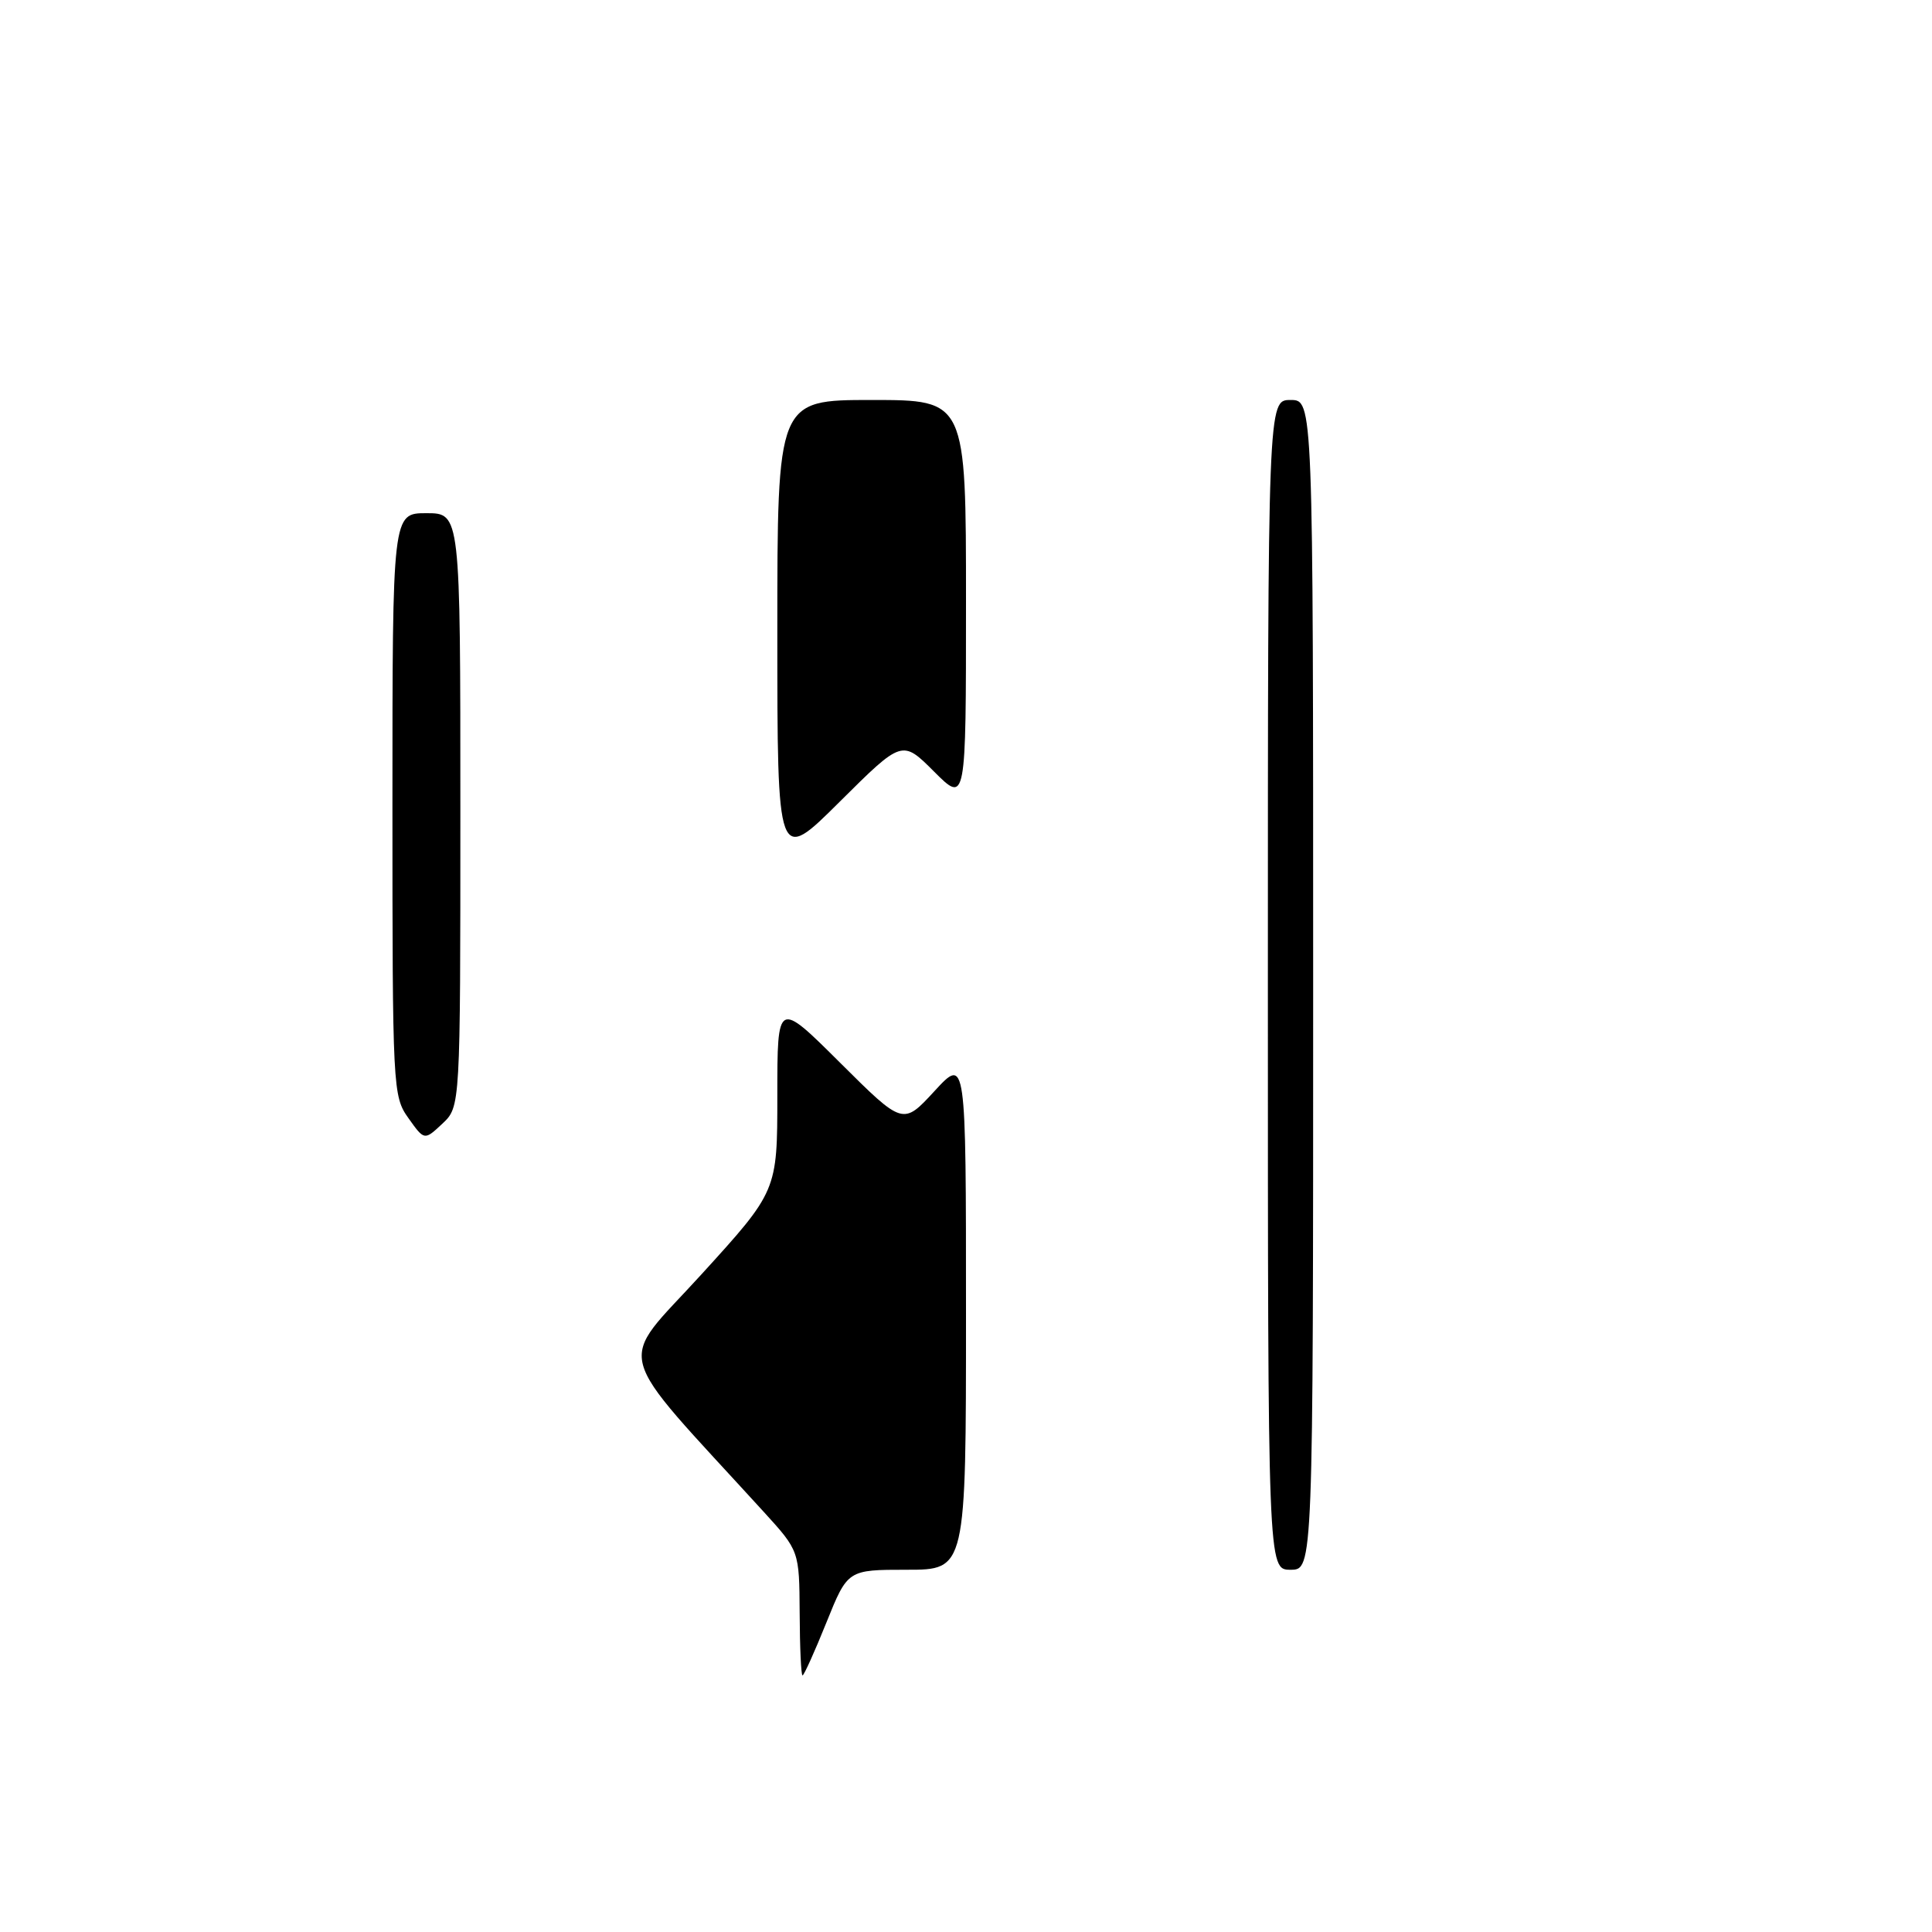 <?xml version="1.0" encoding="UTF-8" standalone="no"?>
<!DOCTYPE svg PUBLIC "-//W3C//DTD SVG 1.1//EN" "http://www.w3.org/Graphics/SVG/1.1/DTD/svg11.dtd" >
<svg xmlns="http://www.w3.org/2000/svg" xmlns:xlink="http://www.w3.org/1999/xlink" version="1.1" viewBox="0 0 256 256">
 <g >
 <path fill="currentColor"
d=" M 105.96 213.75 C 105.91 205.50 105.91 205.50 101.21 200.34 C 80.81 177.98 81.68 181.24 92.89 168.92 C 103.00 157.82 103.00 157.82 103.00 145.18 C 103.00 132.54 103.00 132.54 111.32 140.82 C 119.65 149.11 119.65 149.11 123.82 144.58 C 128.00 140.04 128.00 140.04 128.00 174.02 C 128.00 208.00 128.00 208.00 120.16 208.00 C 112.32 208.00 112.32 208.00 109.50 215.00 C 107.95 218.85 106.53 222.00 106.34 222.00 C 106.15 222.00 105.98 218.29 105.96 213.75 Z  M 168.00 130.50 C 168.00 53.00 168.00 53.00 171.00 53.00 C 174.00 53.00 174.00 53.00 174.00 130.50 C 174.00 208.00 174.00 208.00 171.00 208.00 C 168.00 208.00 168.00 208.00 168.00 130.50 Z  M 54.12 148.16 C 52.05 145.26 52.00 144.29 52.00 106.60 C 52.00 68.00 52.00 68.00 56.50 68.00 C 61.00 68.00 61.00 68.00 61.00 107.33 C 61.00 146.65 61.00 146.65 58.62 148.89 C 56.23 151.13 56.23 151.13 54.12 148.16 Z  M 103.00 83.73 C 103.00 53.00 103.00 53.00 115.50 53.00 C 128.00 53.00 128.00 53.00 128.00 79.74 C 128.00 106.47 128.00 106.47 123.77 102.24 C 119.54 98.01 119.54 98.01 111.27 106.23 C 103.00 114.46 103.00 114.46 103.00 83.73 Z "/>
</g>
</svg>